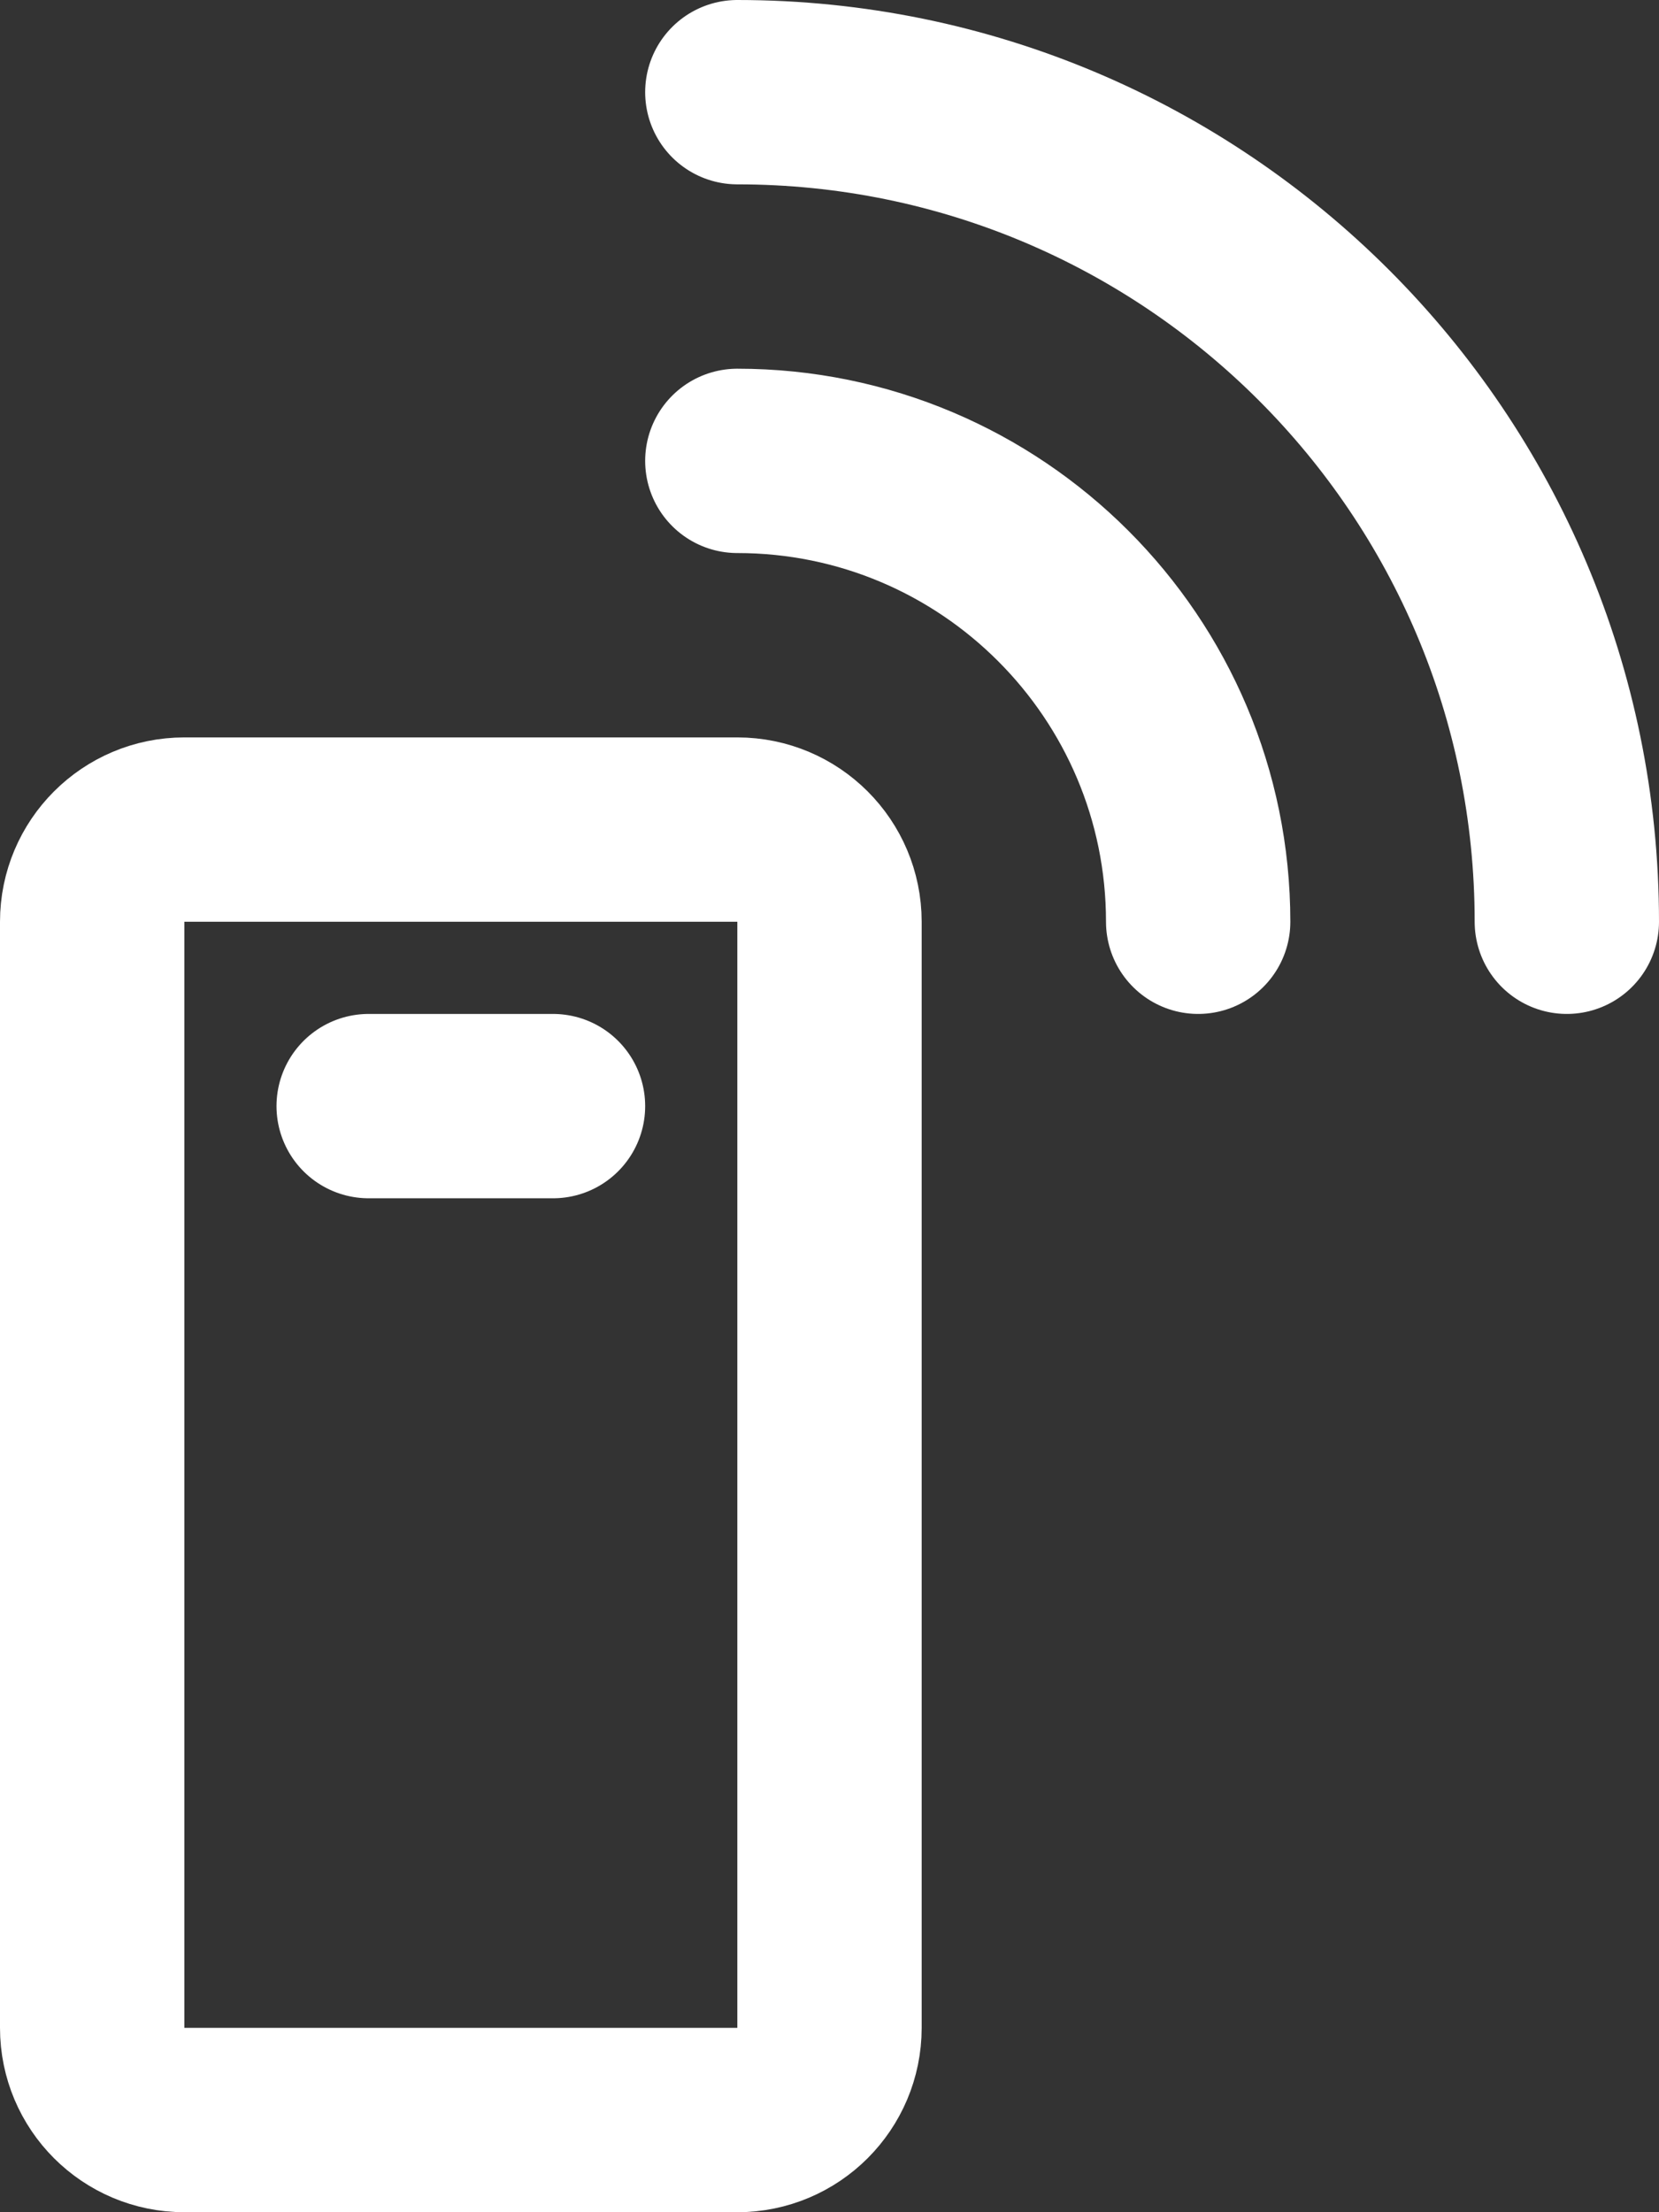 <?xml version="1.0" encoding="UTF-8"?>
<svg width="18px" height="24px" viewBox="0 0 18 24" version="1.1" xmlns="http://www.w3.org/2000/svg" xmlns:xlink="http://www.w3.org/1999/xlink">
    <rect x="0" y="0" width="18" height="24" fill="#333333" stroke="none"/>
    <!-- Generator: Sketch 46.2 (44496) - http://www.bohemiancoding.com/sketch -->
    <title>Group 22</title>
    <desc>Created with Sketch.</desc>
    <defs></defs>
    <g id="07.-DigitalBanking" stroke="none" stroke-width="1" fill="none" fill-rule="evenodd" stroke-linecap="round" stroke-linejoin="round">
        <g id="100_DigitalBanking" transform="translate(-763, -1072)" stroke="#FFFFFF" stroke-width="2">
            <g id="Group-22" transform="translate(760, 1072)">
                <g id="Group-11" transform="translate(4, 1)">
                    <path d="M7,22 L1,22 C0.448,22 0,21.552 0,21 L0,9 C0,8.448 0.448,8 1,8 L7,8 C7.552,8 8,8.448 8,9 L8,21 C8,21.552 7.552,22 7,22 L7,22 Z" id="Stroke-4659"></path>
                    <path d="M12,9 C12,6.239 9.761,4 7,4" id="Stroke-4660"></path>
                    <path d="M16,9 C16,4.029 11.971,0 7,0" id="Stroke-4661"></path>
                    <path d="M3,11 L5,11" id="Stroke-4670"></path>
                </g>
            </g>
        </g>
    </g>
</svg>